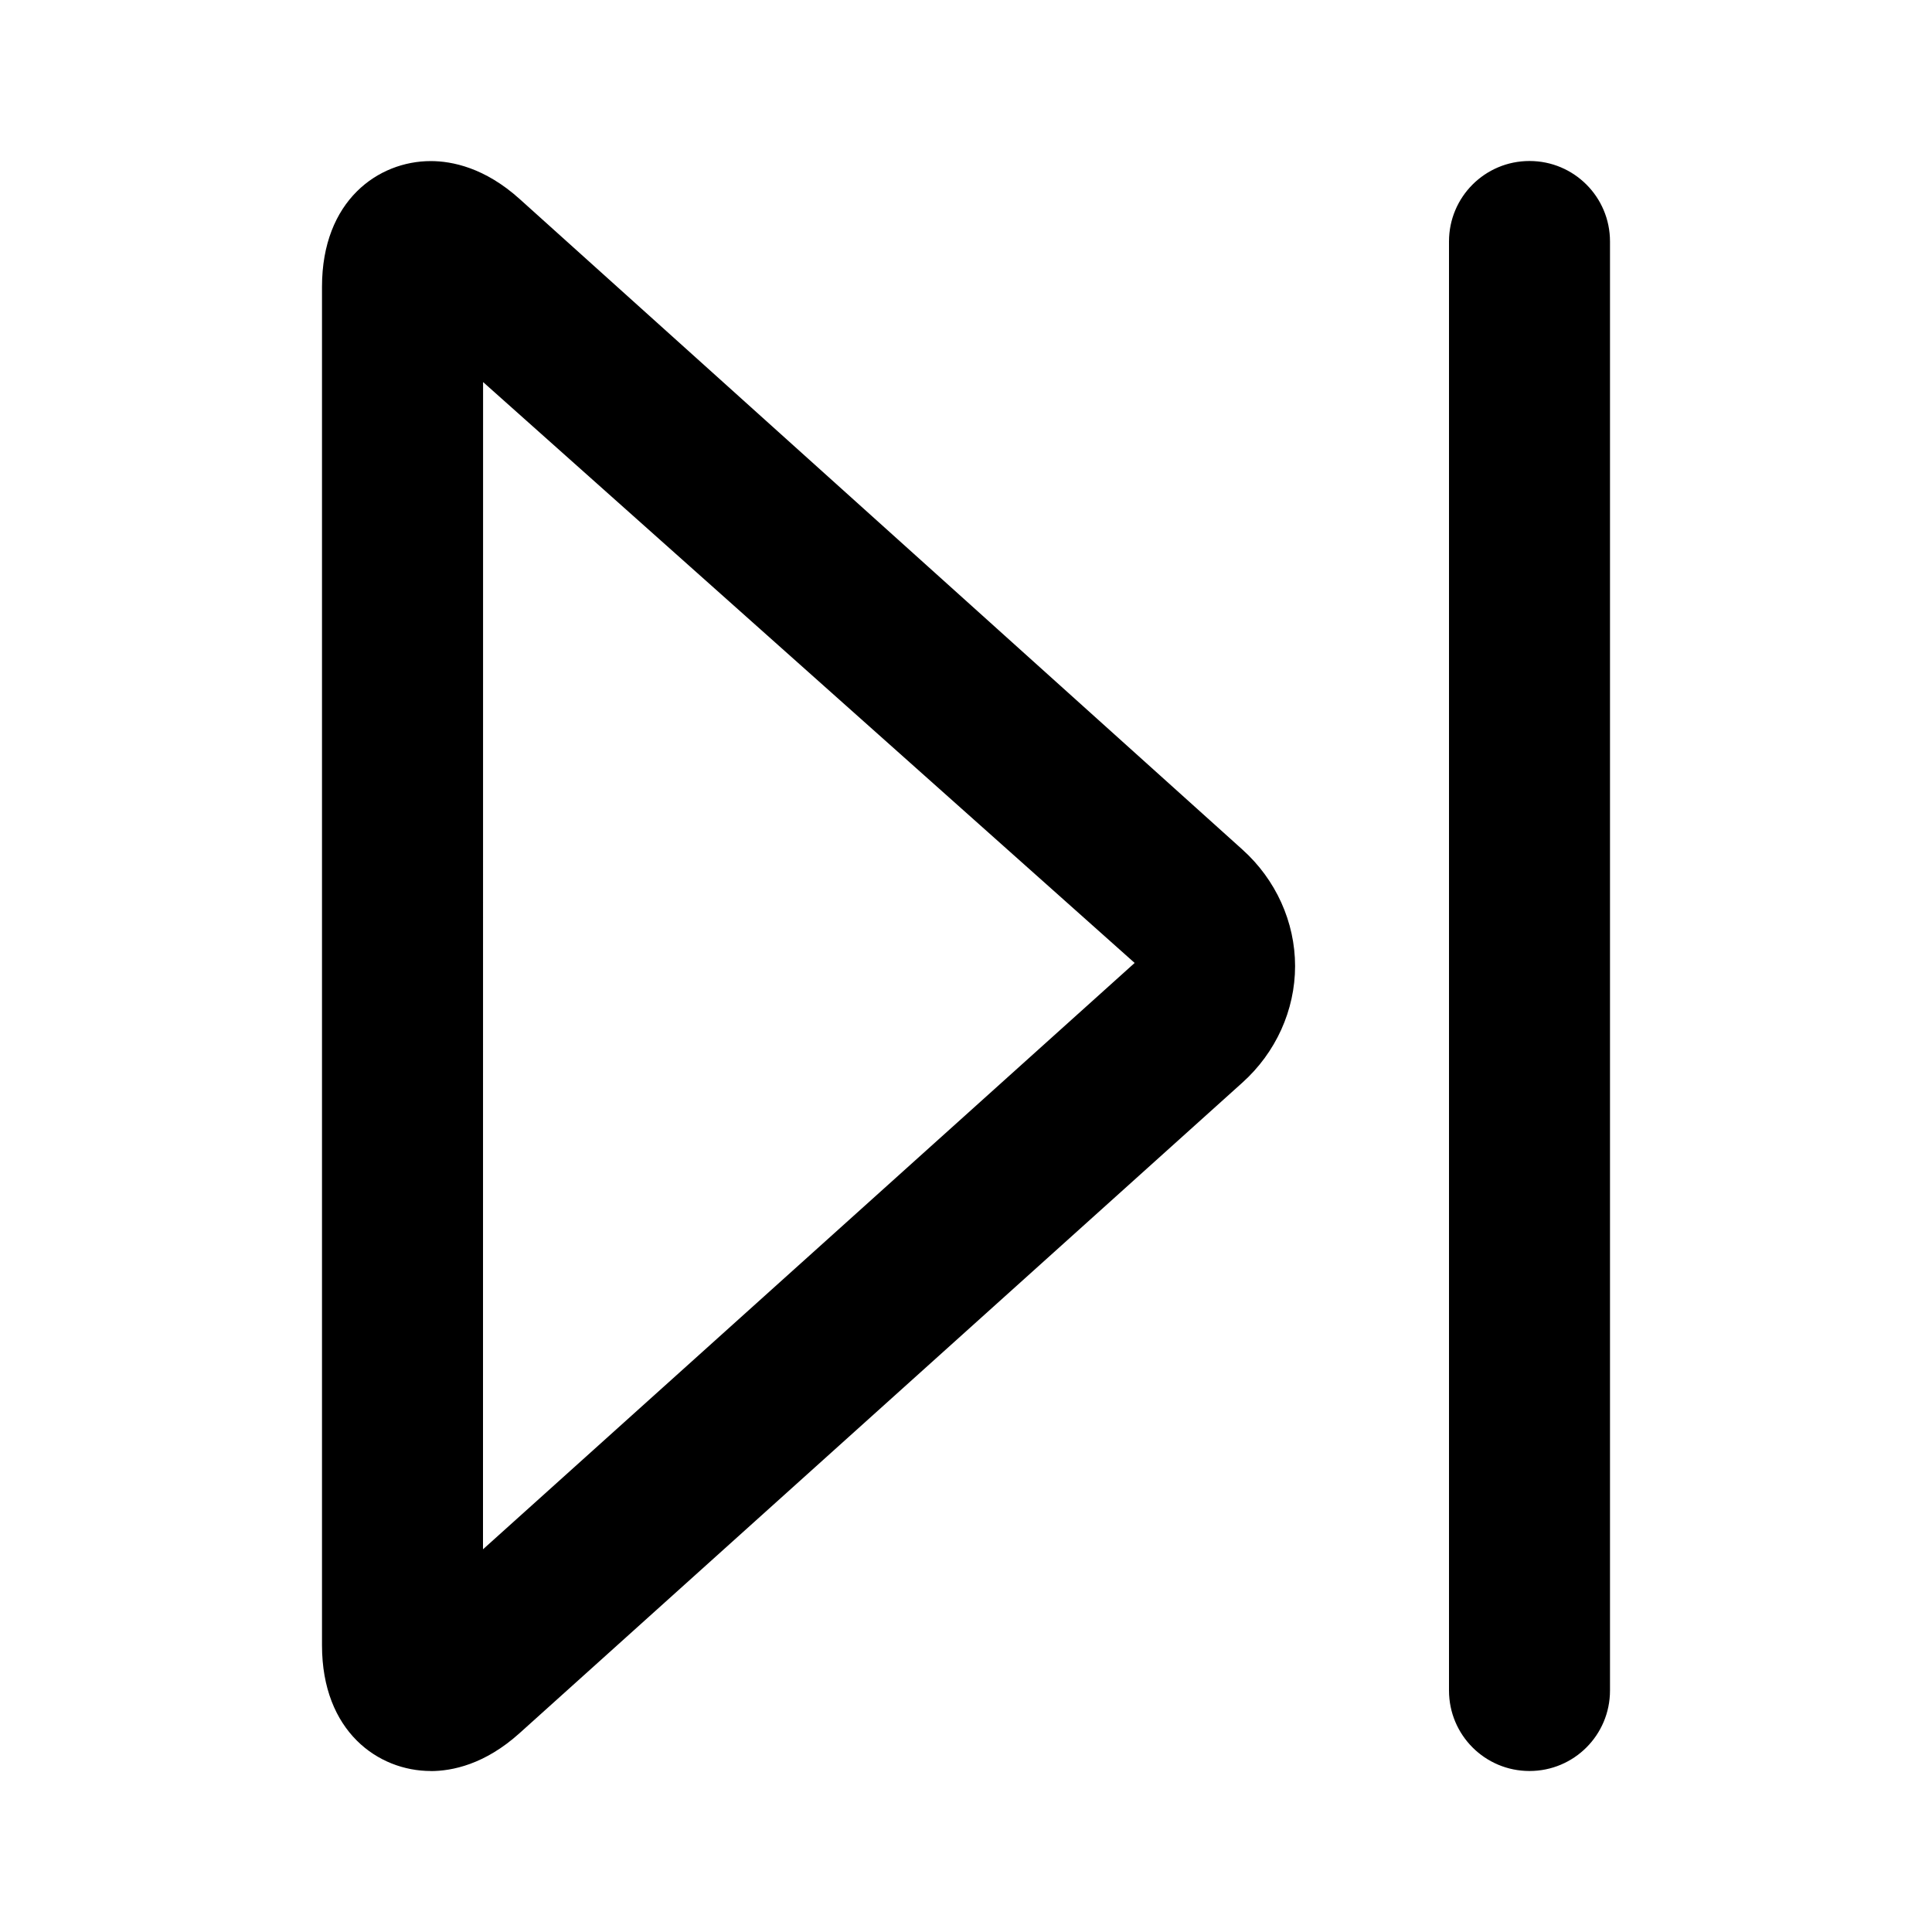 <!-- icon666.com - MILLIONS vector ICONS FREE --><svg viewBox="0 0 24 24" xmlns="http://www.w3.org/2000/svg"><g id="next"><path d="m5.351 22c-.65 0-1.351-.489-1.351-1.562v-16.875c0-1.073.7-1.562 1.351-1.562.265 0 .672.082 1.103.47l8.979 8.082c.416.373.655.901.655 1.448s-.239 1.075-.656 1.449l-8.979 8.081c-.431.388-.837.47-1.103.47zm.65-17.254-.001 14.5 8.095-7.284zm13.999 16.254v-18c0-.553-.447-1-1-1s-1 .447-1 1v18c0 .553.447 1 1 1s1-.447 1-1z"/></g></svg>
